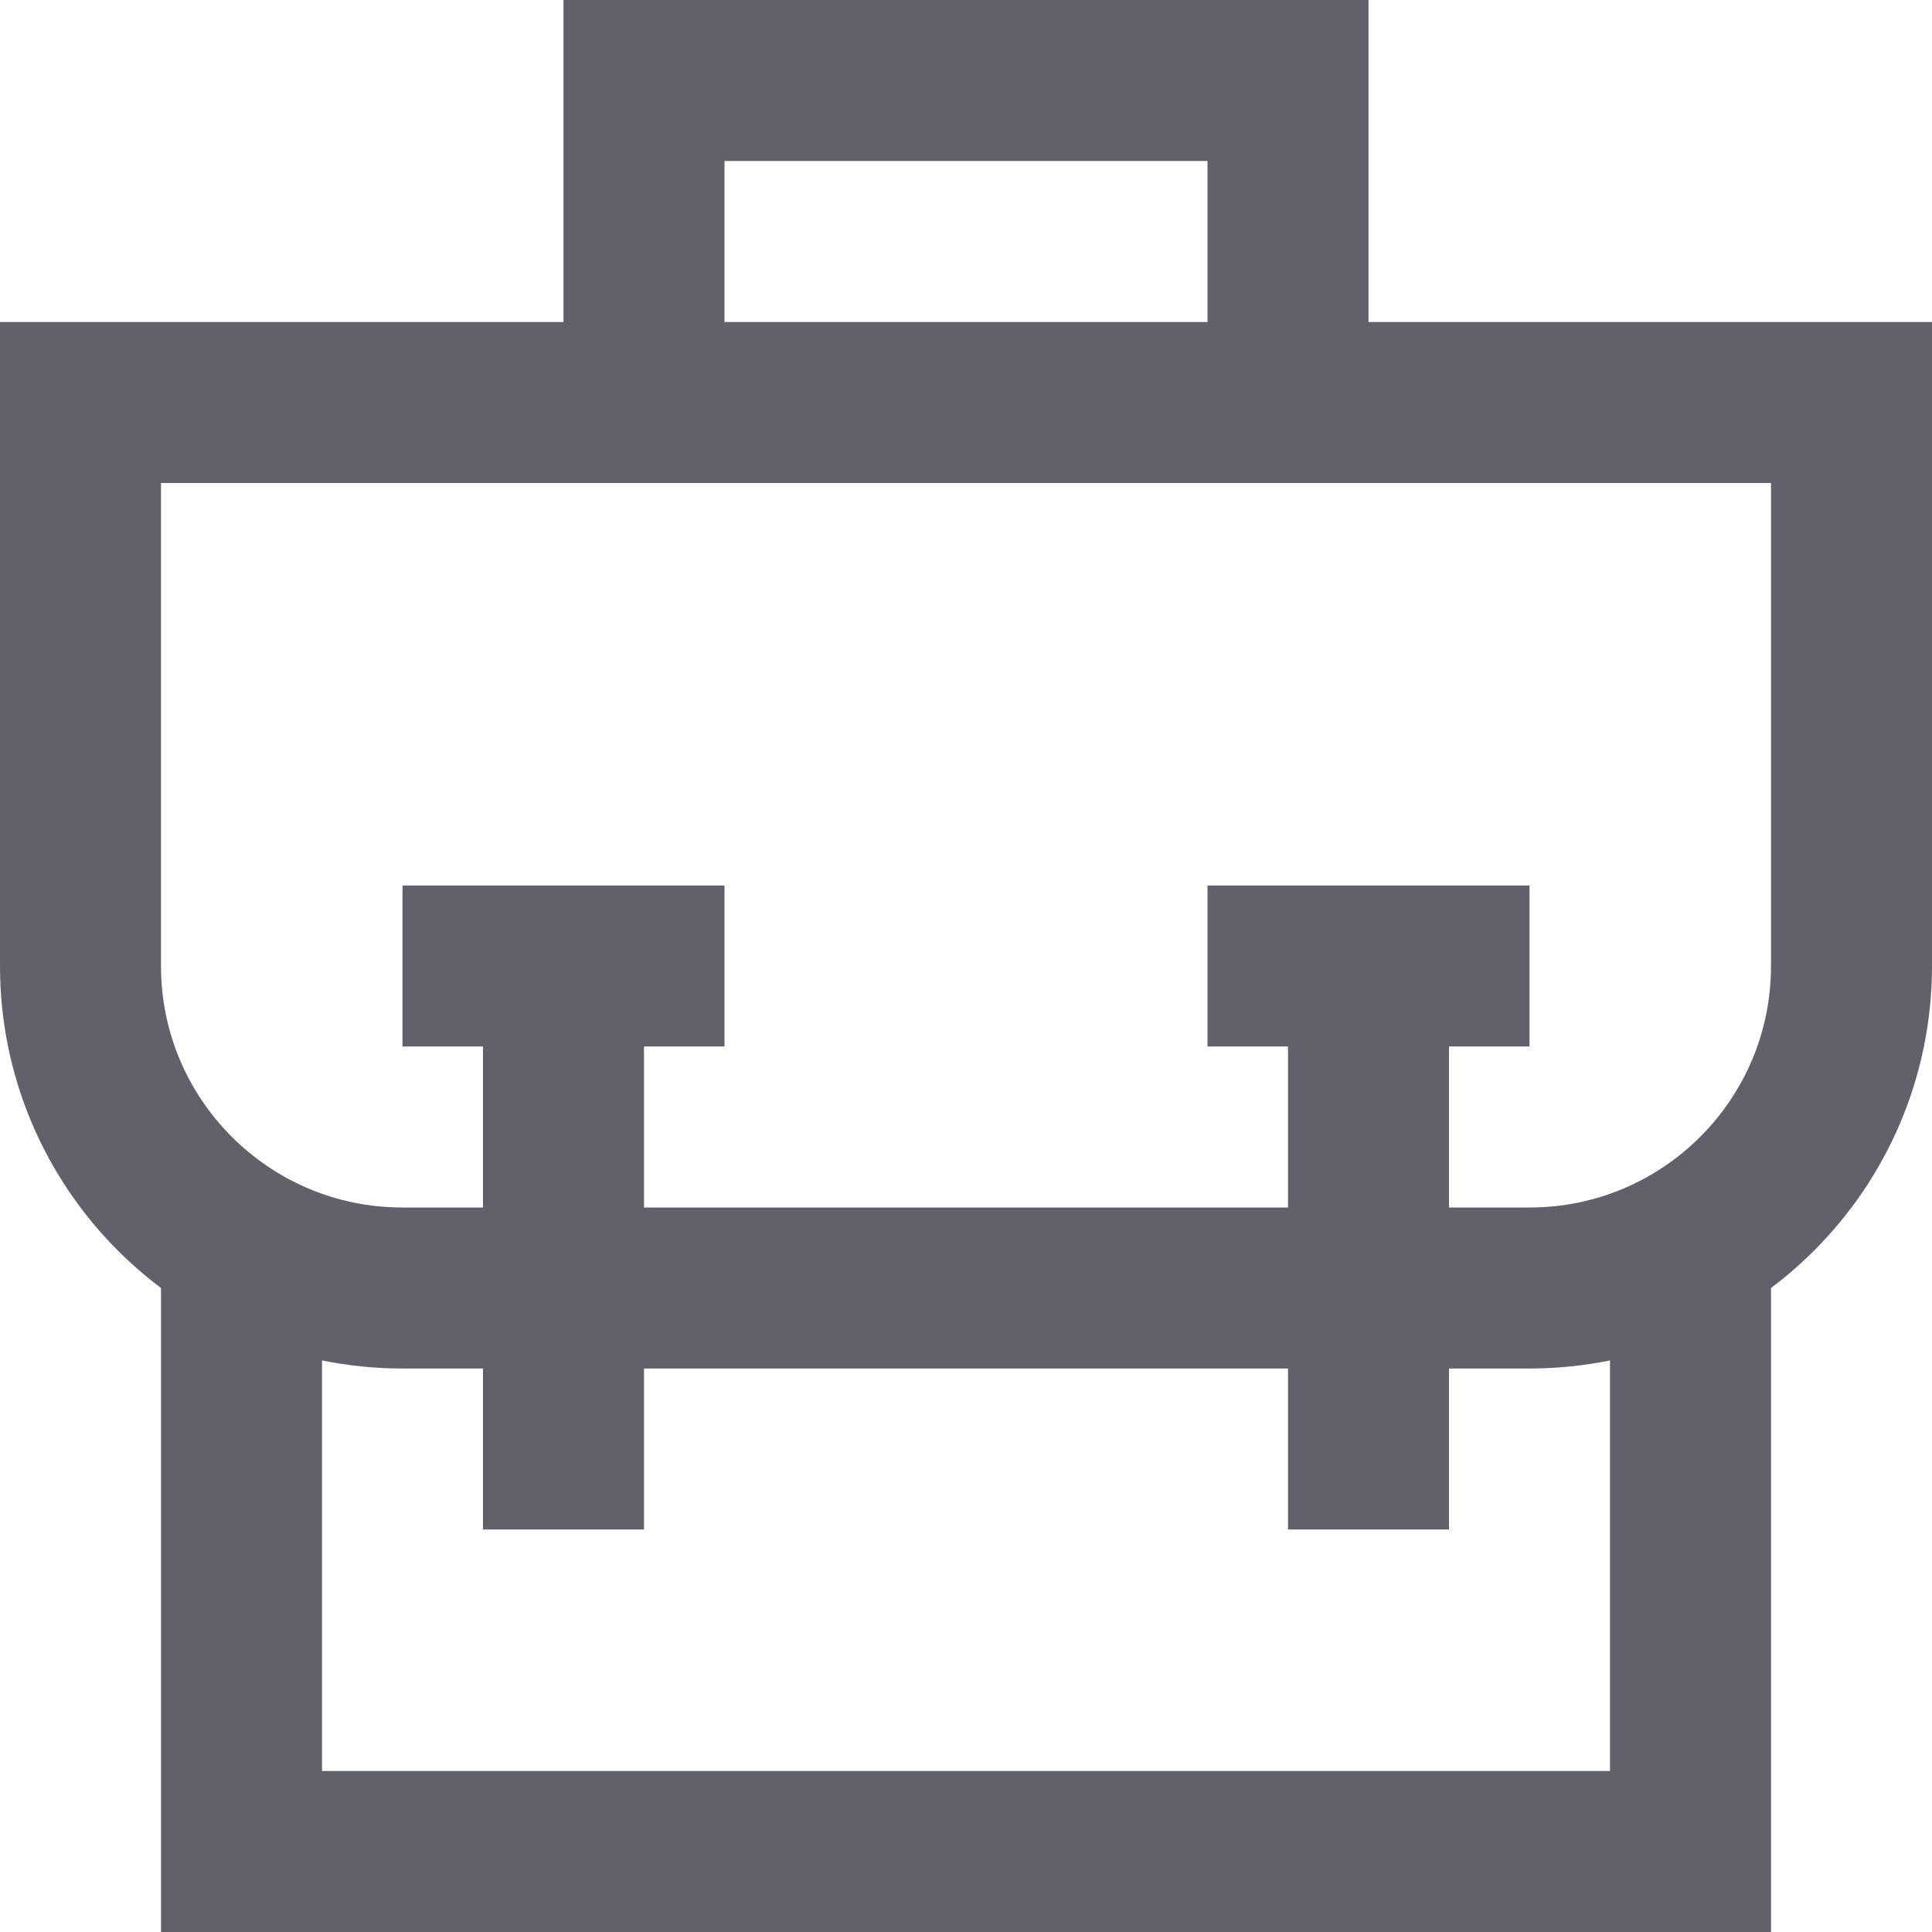 <svg xmlns="http://www.w3.org/2000/svg" height="24" width="24" viewBox="0 0 24 24"><polyline data-color="color-2" fill="none" stroke="#61616b" stroke-width="2" points=" 8,5 8,1 16,1 16,5 "></polyline> <polyline data-cap="butt" fill="none" stroke="#61616b" stroke-width="2" points="21,15.462 21,23 3,23 3,15.462 "></polyline> <path fill="none" stroke="#61616b" stroke-width="2" d="M19,16H5 c-2.209,0-4-1.791-4-4V5h22v7C23,14.209,21.209,16,19,16z"></path> <line data-color="color-2" fill="none" stroke="#61616b" stroke-width="2" x1="5" y1="12" x2="9" y2="12"></line> <line data-color="color-2" fill="none" stroke="#61616b" stroke-width="2" x1="7" y1="12" x2="7" y2="19"></line> <line data-color="color-2" fill="none" stroke="#61616b" stroke-width="2" x1="15" y1="12" x2="19" y2="12"></line> <line data-color="color-2" fill="none" stroke="#61616b" stroke-width="2" x1="17" y1="12" x2="17" y2="19"></line></svg>